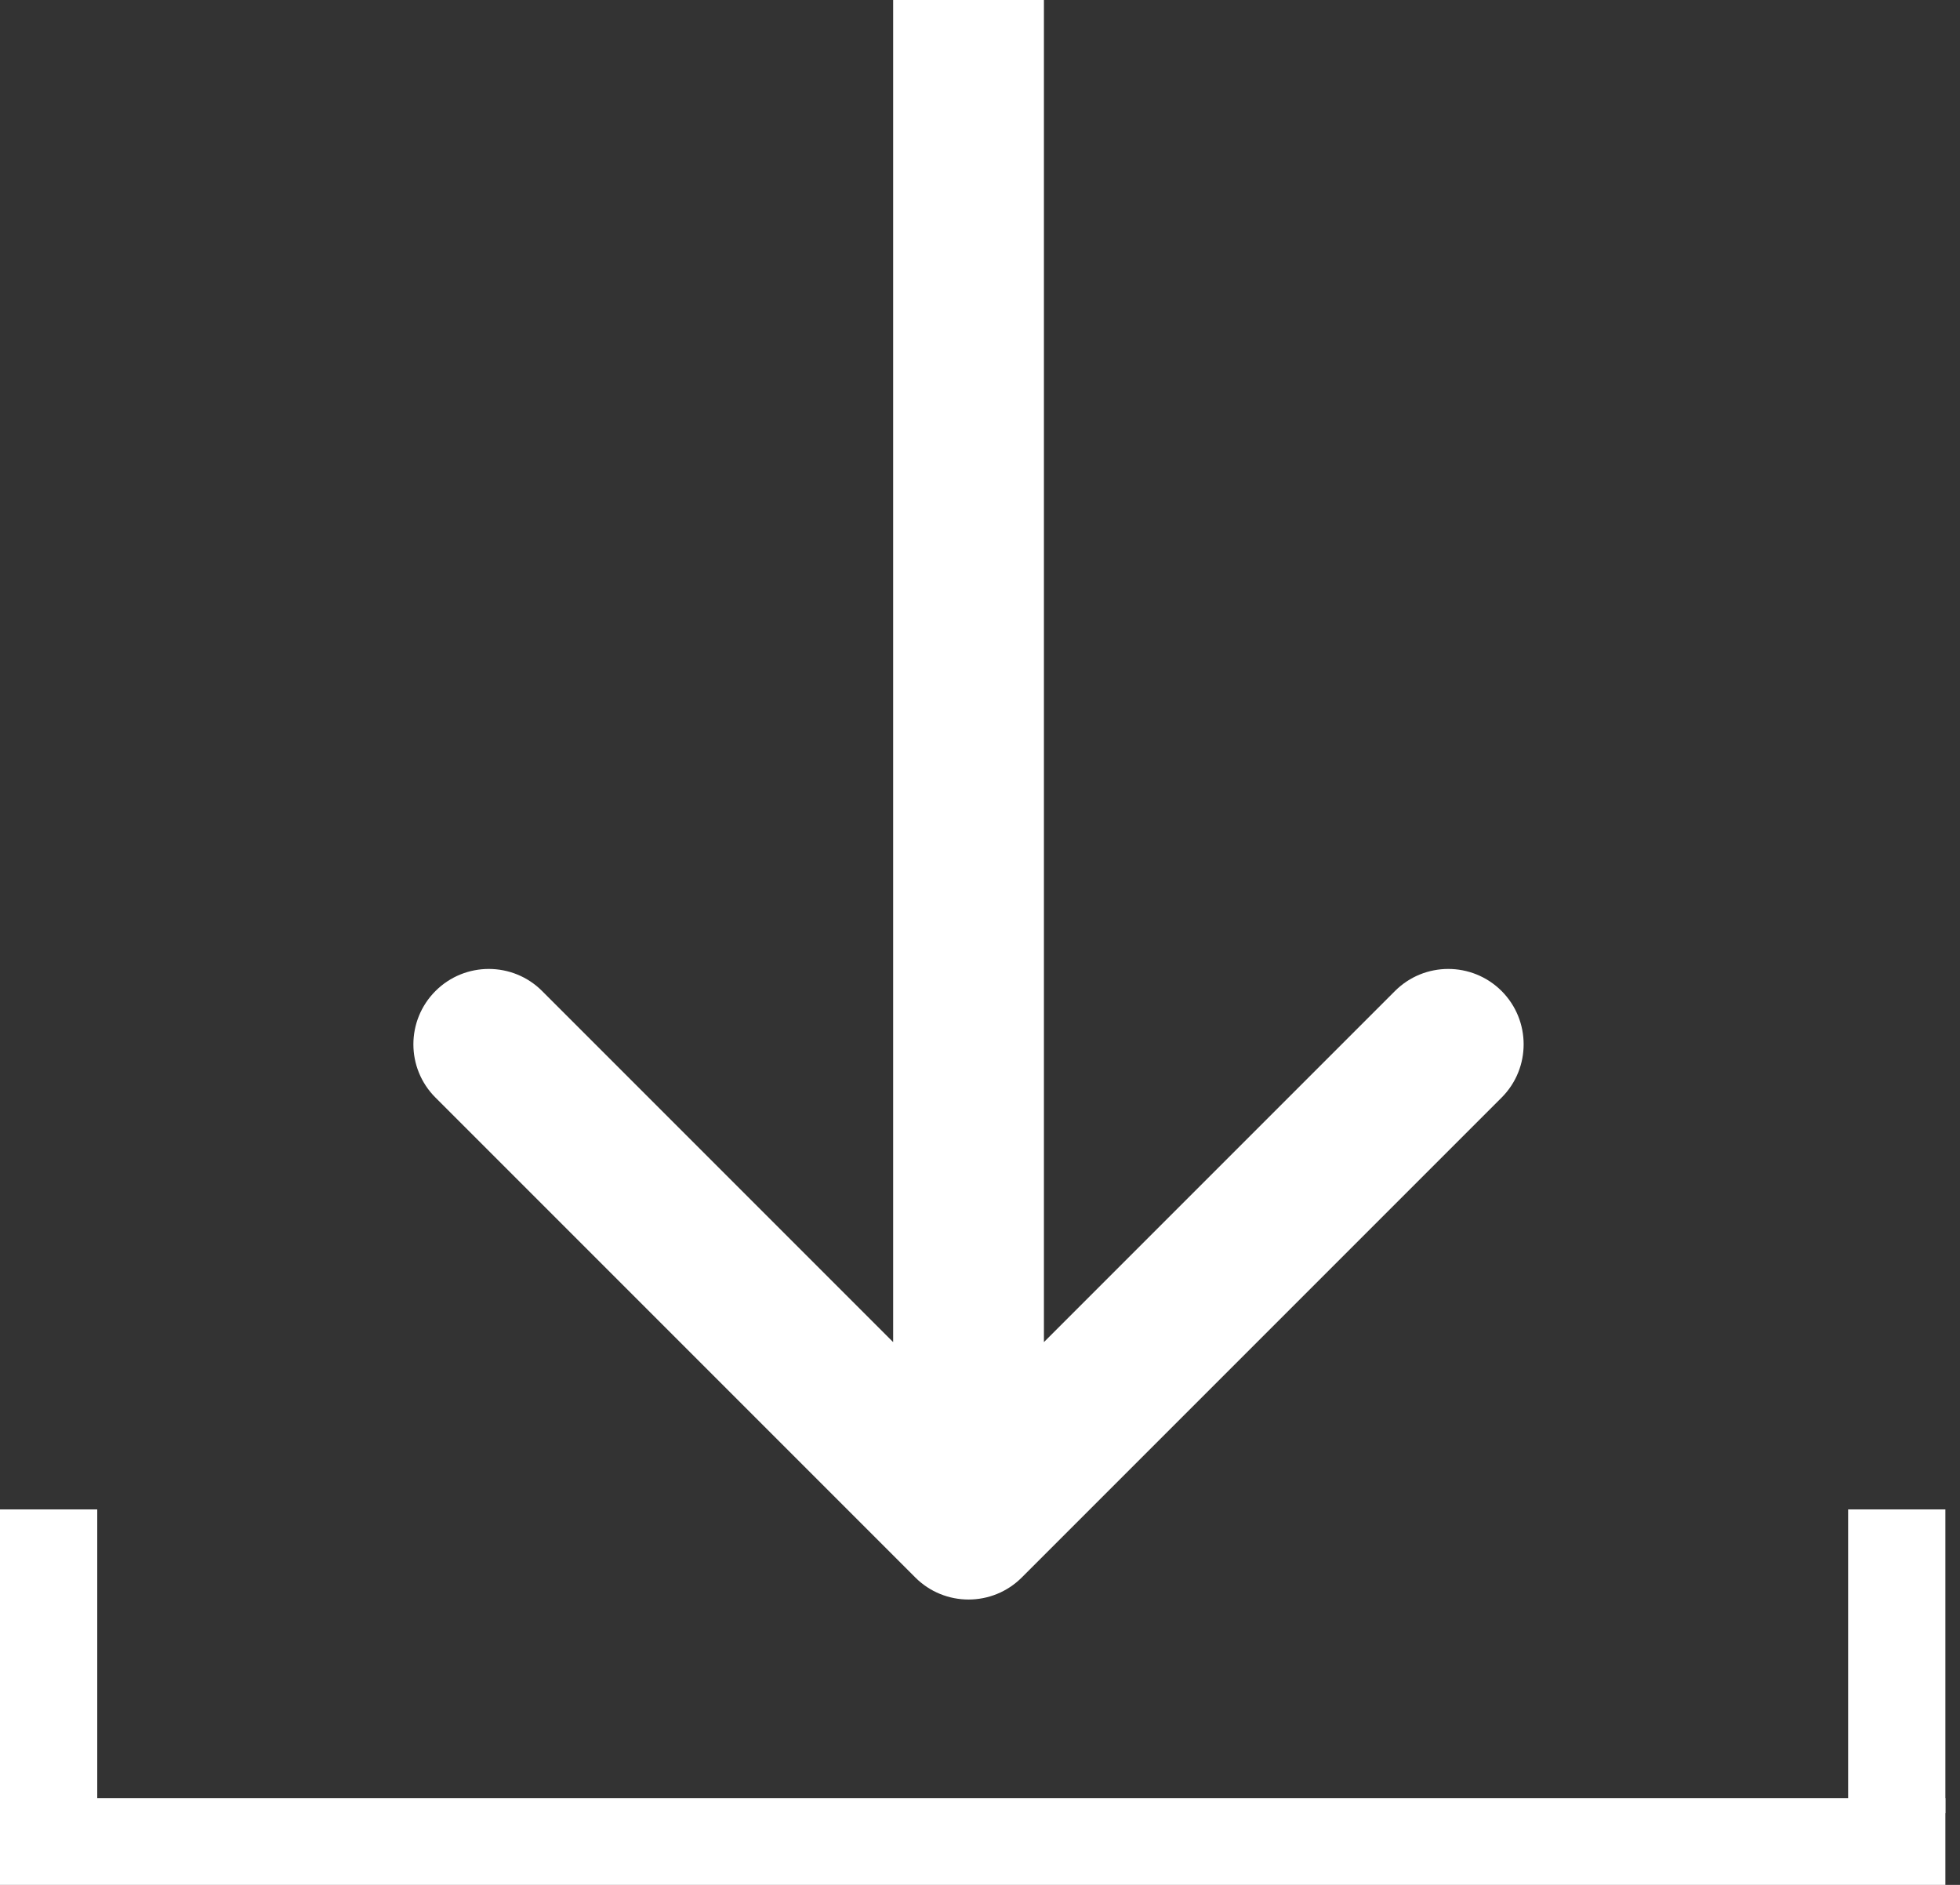 <svg width="26" height="25" viewBox="0 0 26 25" fill="none" xmlns="http://www.w3.org/2000/svg">
<rect x="0" y="0" width="26" height="25" fill="#333333" stroke="none"/>
<path d="M12.141 20.922C12.531 21.313 13.165 21.313 13.555 20.922L19.919 14.558C20.309 14.168 20.309 13.535 19.919 13.144C19.528 12.754 18.895 12.754 18.505 13.144L12.848 18.801L7.191 13.144C6.801 12.754 6.167 12.754 5.777 13.144C5.386 13.535 5.386 14.168 5.777 14.558L12.141 20.922ZM11.848 -3.89732e-08L11.848 12.95L13.848 12.95L13.848 3.89732e-08L11.848 -3.89732e-08ZM11.848 12.95L11.848 20.215L13.848 20.215L13.848 12.95L11.848 12.95Z" fill="white"/>
<path d="M0 23.849H25.806V25H0V23.849Z" fill="white"/>
<rect y="20.02" width="1.29" height="4.027" fill="white"/>
<rect x="24.516" y="20.02" width="1.29" height="4.027" fill="white"/>
</svg>
